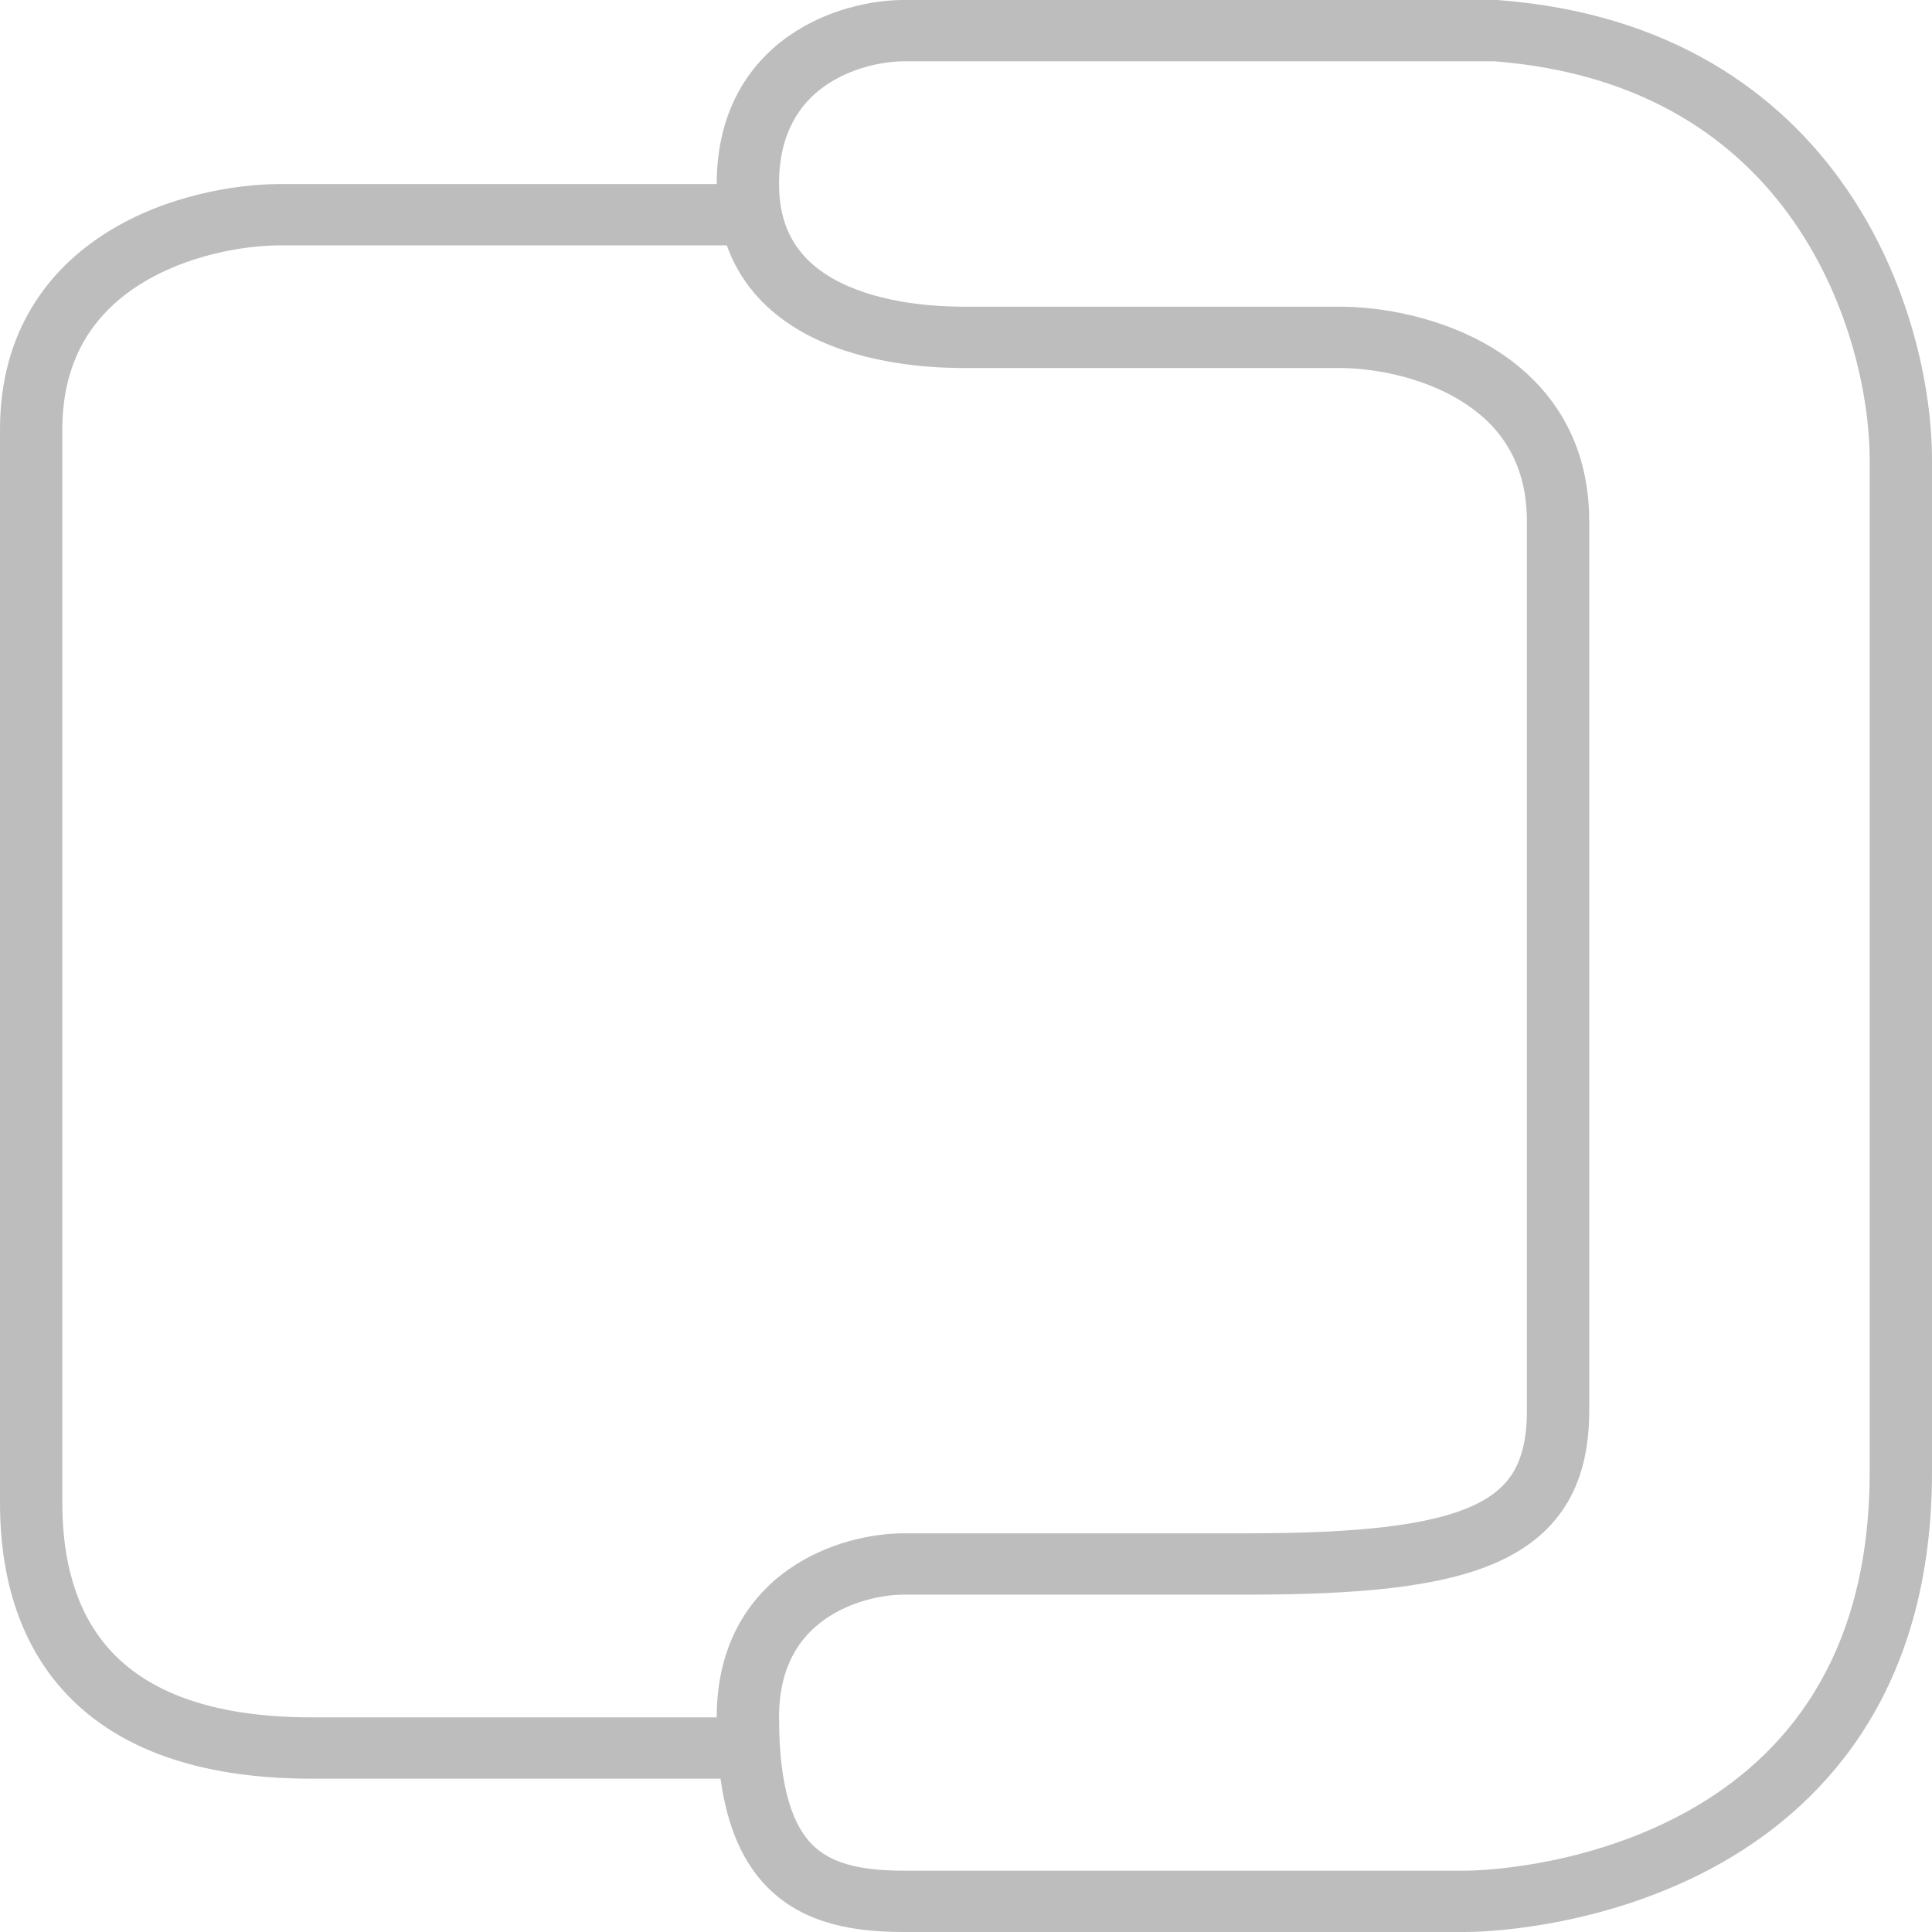 <svg width="31" height="31" viewBox="0 0 31 31" fill="none" xmlns="http://www.w3.org/2000/svg"><path d="M21.757 5.582H15.595C15.081 5.582 12 5.582 12 3.041C12 1.008 13.712 0.5 14.568 0.5H24.324C29.665 0.907 30.5 5.413 30.5 7.615V23.885C30.5 29.5 24.838 30.5 23.811 30.5H14.568C13.027 30.5 12 30.492 12 27.951C12 25.918 13.712 25 14.568 25H20.216C22 25 25 24.902 25 22.869V8.5C25 6.061 22.955 5.582 21.757 5.582Z" fill=""></path><rect y="3" width="25" height="25" rx="4" fill=""></rect><path fill-rule="evenodd" clip-rule="evenodd" d="M12.645 0.585C13.269 0.143 14.003 0 14.5 0H24.019L24.038 0.001C26.797 0.21 28.557 1.484 29.613 3.007C30.655 4.51 31 6.235 31 7.381V23.619C31 27.007 29.392 28.885 27.625 29.889C25.895 30.871 24.047 31 23.5 31H14.5C13.714 31 12.917 30.876 12.334 30.302C11.755 29.733 11.5 28.831 11.5 27.556C11.5 26.411 11.996 25.648 12.645 25.188C13.269 24.746 14.003 24.603 14.5 24.603H20C21.807 24.603 22.951 24.474 23.638 24.158C23.962 24.008 24.163 23.825 24.291 23.606C24.422 23.38 24.5 23.072 24.5 22.635V8.365C24.5 7.379 24.029 6.788 23.425 6.422C22.795 6.039 22.017 5.905 21.5 5.905H15.494C15.232 5.905 14.283 5.905 13.383 5.564C12.924 5.391 12.451 5.119 12.09 4.687C11.723 4.248 11.5 3.674 11.5 2.952C11.5 1.808 11.996 1.045 12.645 0.585ZM13.23 1.383C12.838 1.661 12.5 2.129 12.5 2.952C12.5 3.461 12.652 3.81 12.863 4.062C13.081 4.323 13.388 4.512 13.742 4.646C14.46 4.918 15.252 4.921 15.5 4.921H21.5C22.149 4.921 23.122 5.081 23.95 5.584C24.805 6.104 25.5 6.99 25.5 8.365V22.635C25.5 23.182 25.403 23.674 25.159 24.094C24.912 24.52 24.538 24.829 24.062 25.049C23.149 25.47 21.793 25.587 20 25.587H14.5C14.163 25.587 13.647 25.691 13.23 25.987C12.838 26.264 12.5 26.732 12.5 27.556C12.5 28.741 12.745 29.315 13.041 29.606C13.333 29.894 13.786 30.016 14.5 30.016H23.5C23.953 30.016 25.605 29.899 27.125 29.036C28.608 28.195 30 26.628 30 23.619V7.381C30 6.395 29.695 4.872 28.787 3.562C27.895 2.276 26.41 1.173 23.98 0.984H14.5C14.163 0.984 13.647 1.088 13.23 1.383Z" fill="#BDBDBD"></path><path fill-rule="evenodd" clip-rule="evenodd" d="M1.733 3.718C2.666 3.139 3.766 2.953 4.5 2.953H12.5V3.937H4.5C3.901 3.937 3 4.096 2.267 4.55C1.56 4.989 1 5.702 1 6.89V24.112C1 24.809 1.121 25.662 1.646 26.334C2.152 26.981 3.11 27.556 5 27.556H12.5V28.54H5C2.89 28.54 1.598 27.886 0.854 26.934C0.129 26.006 -6.67546e-06 24.89 2.59235e-10 24.112V6.89C2.59235e-10 5.322 0.774 4.313 1.733 3.718Z" fill="#BDBDBD"></path></svg>